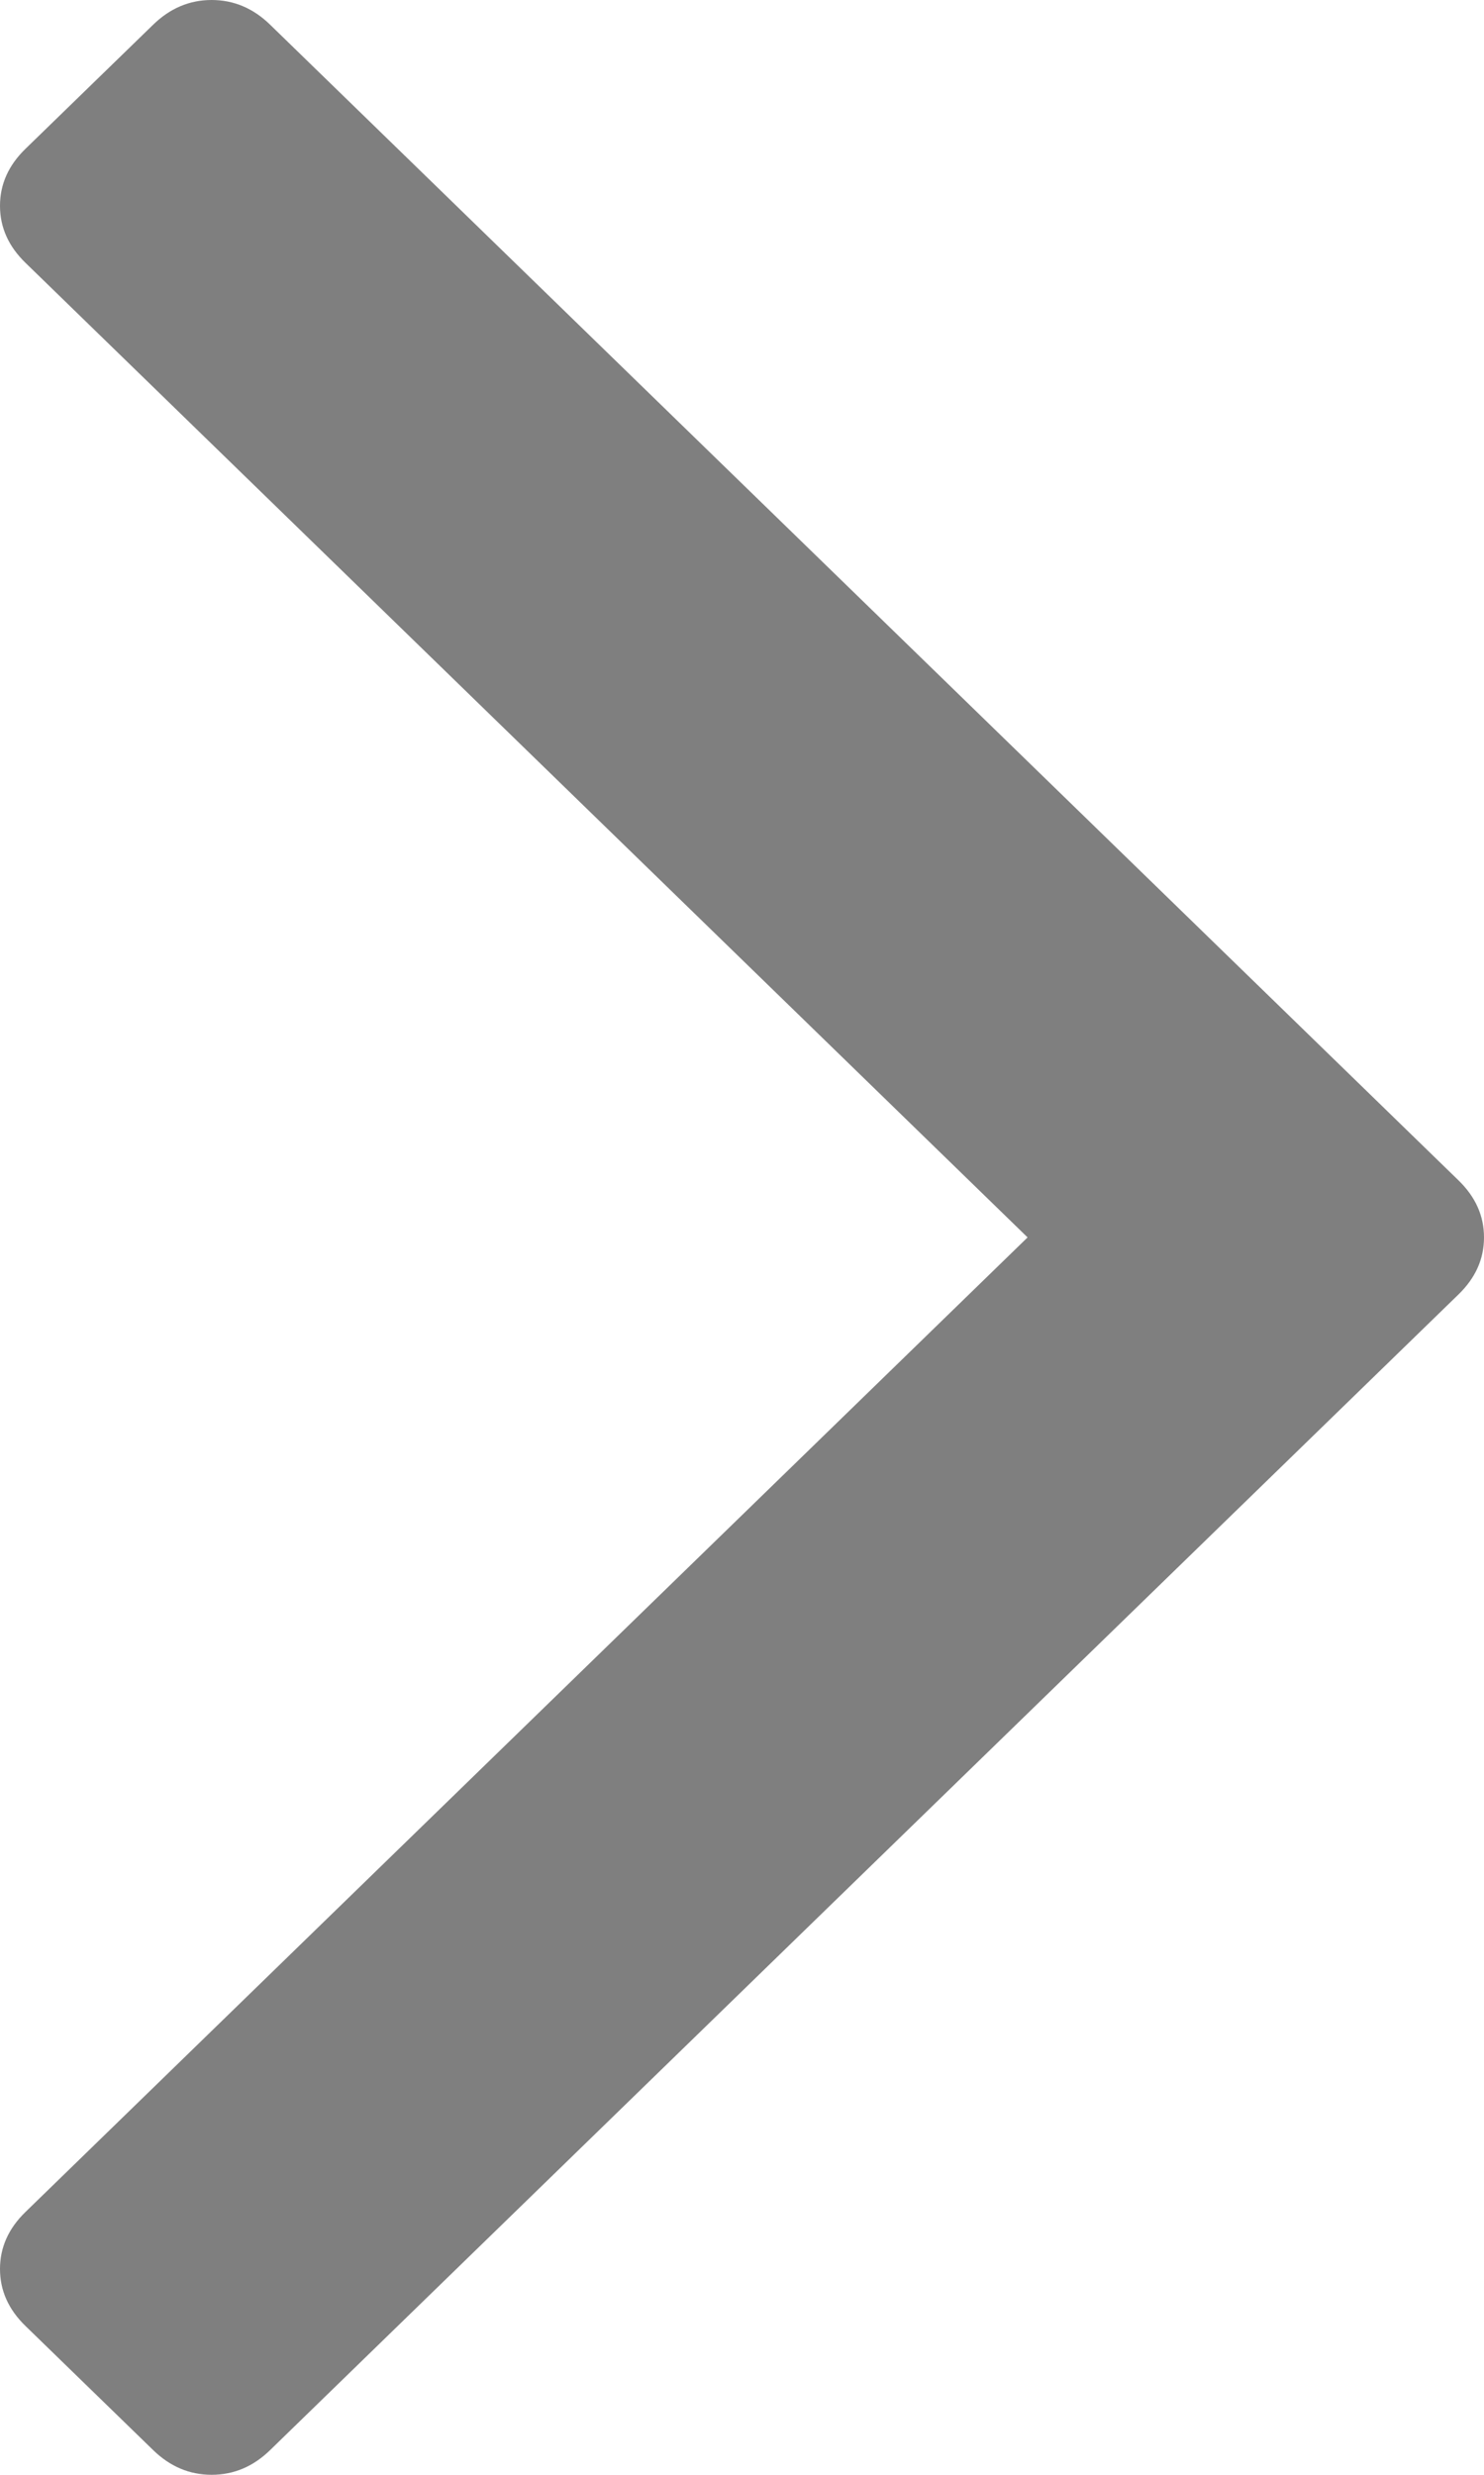 ﻿<?xml version="1.0" encoding="utf-8"?>
<svg version="1.1" xmlns:xlink="http://www.w3.org/1999/xlink" width="18px" height="30px" xmlns="http://www.w3.org/2000/svg">
  <g transform="matrix(1 0 0 1 -753 -245 )">
    <path d="M 17.691 14.309  C 17.897 14.509  18 14.739  18 15  C 18 15.261  17.897 15.491  17.691 15.691  L 3.278 29.699  C 3.072 29.9  2.835 30  2.567 30  C 2.299 30  2.062 29.9  1.856 29.699  L 0.309 28.196  C 0.103 27.996  0 27.766  0 27.505  C 0 27.244  0.103 27.014  0.309 26.814  L 12.464 15  L 0.309 3.186  C 0.103 2.986  0 2.756  0 2.495  C 0 2.234  0.103 2.004  0.309 1.804  L 1.856 0.301  C 2.062 0.1  2.299 0  2.567 0  C 2.835 0  3.072 0.1  3.278 0.301  L 17.691 14.309  Z " fill-rule="nonzero" fill="#7f7f7f" stroke="none" transform="matrix(1 0 0 1 753 245 )" />
  </g>
</svg>